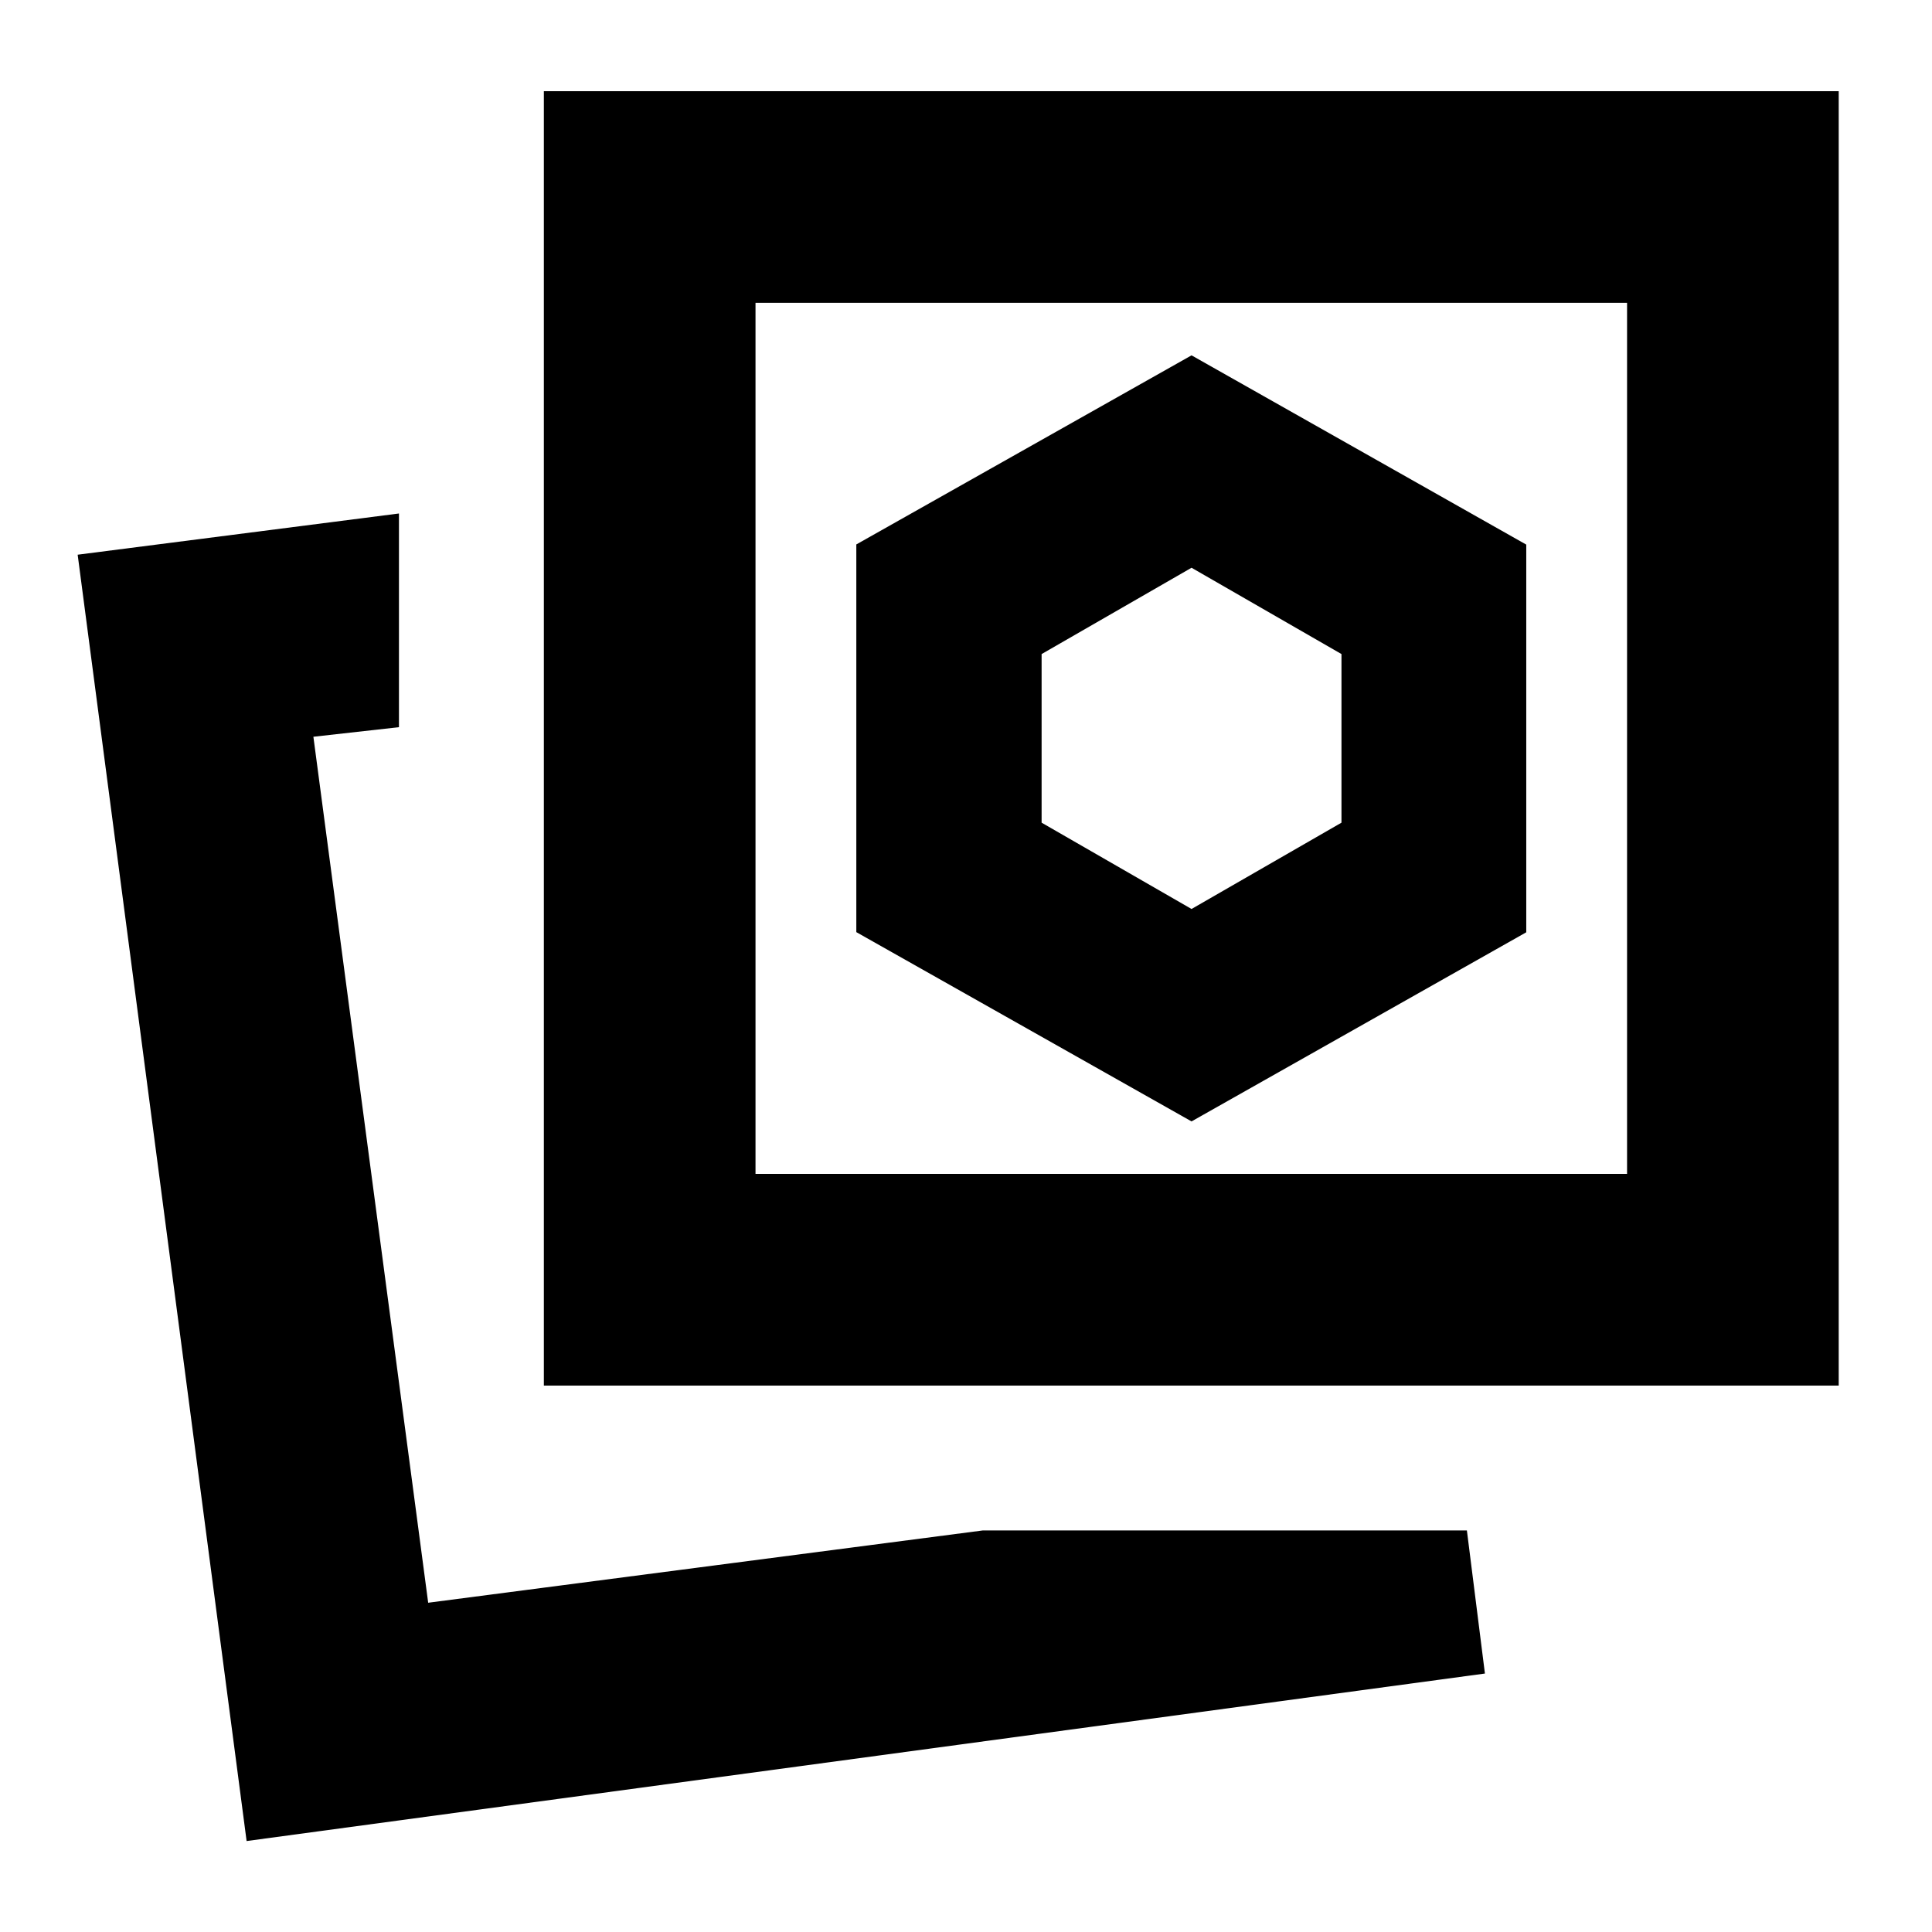 <svg xmlns="http://www.w3.org/2000/svg" height="20" viewBox="0 -960 960 960" width="20"><path d="m592.07-402.78 166.32-93.97v-192.64l-166.32-94.04-166.57 93.96v192.64l166.57 94.05ZM488.28-199.52h240.61l8.96 71.09L122.54-45.2 38.59-684.37l159.65-20.48v106.18l-42.52 4.76 57.04 430.3 275.52-35.91Zm-218.04-72V-914.7h643.41v643.18H270.24ZM375.41-376.7h433.07v-432.82H375.41v432.82ZM212.76-163.61Zm379.31-429.5Zm0 84.78-74.5-42.89V-635l74.5-42.89 74.5 42.89v83.78l-74.5 42.89Z"/></svg>
